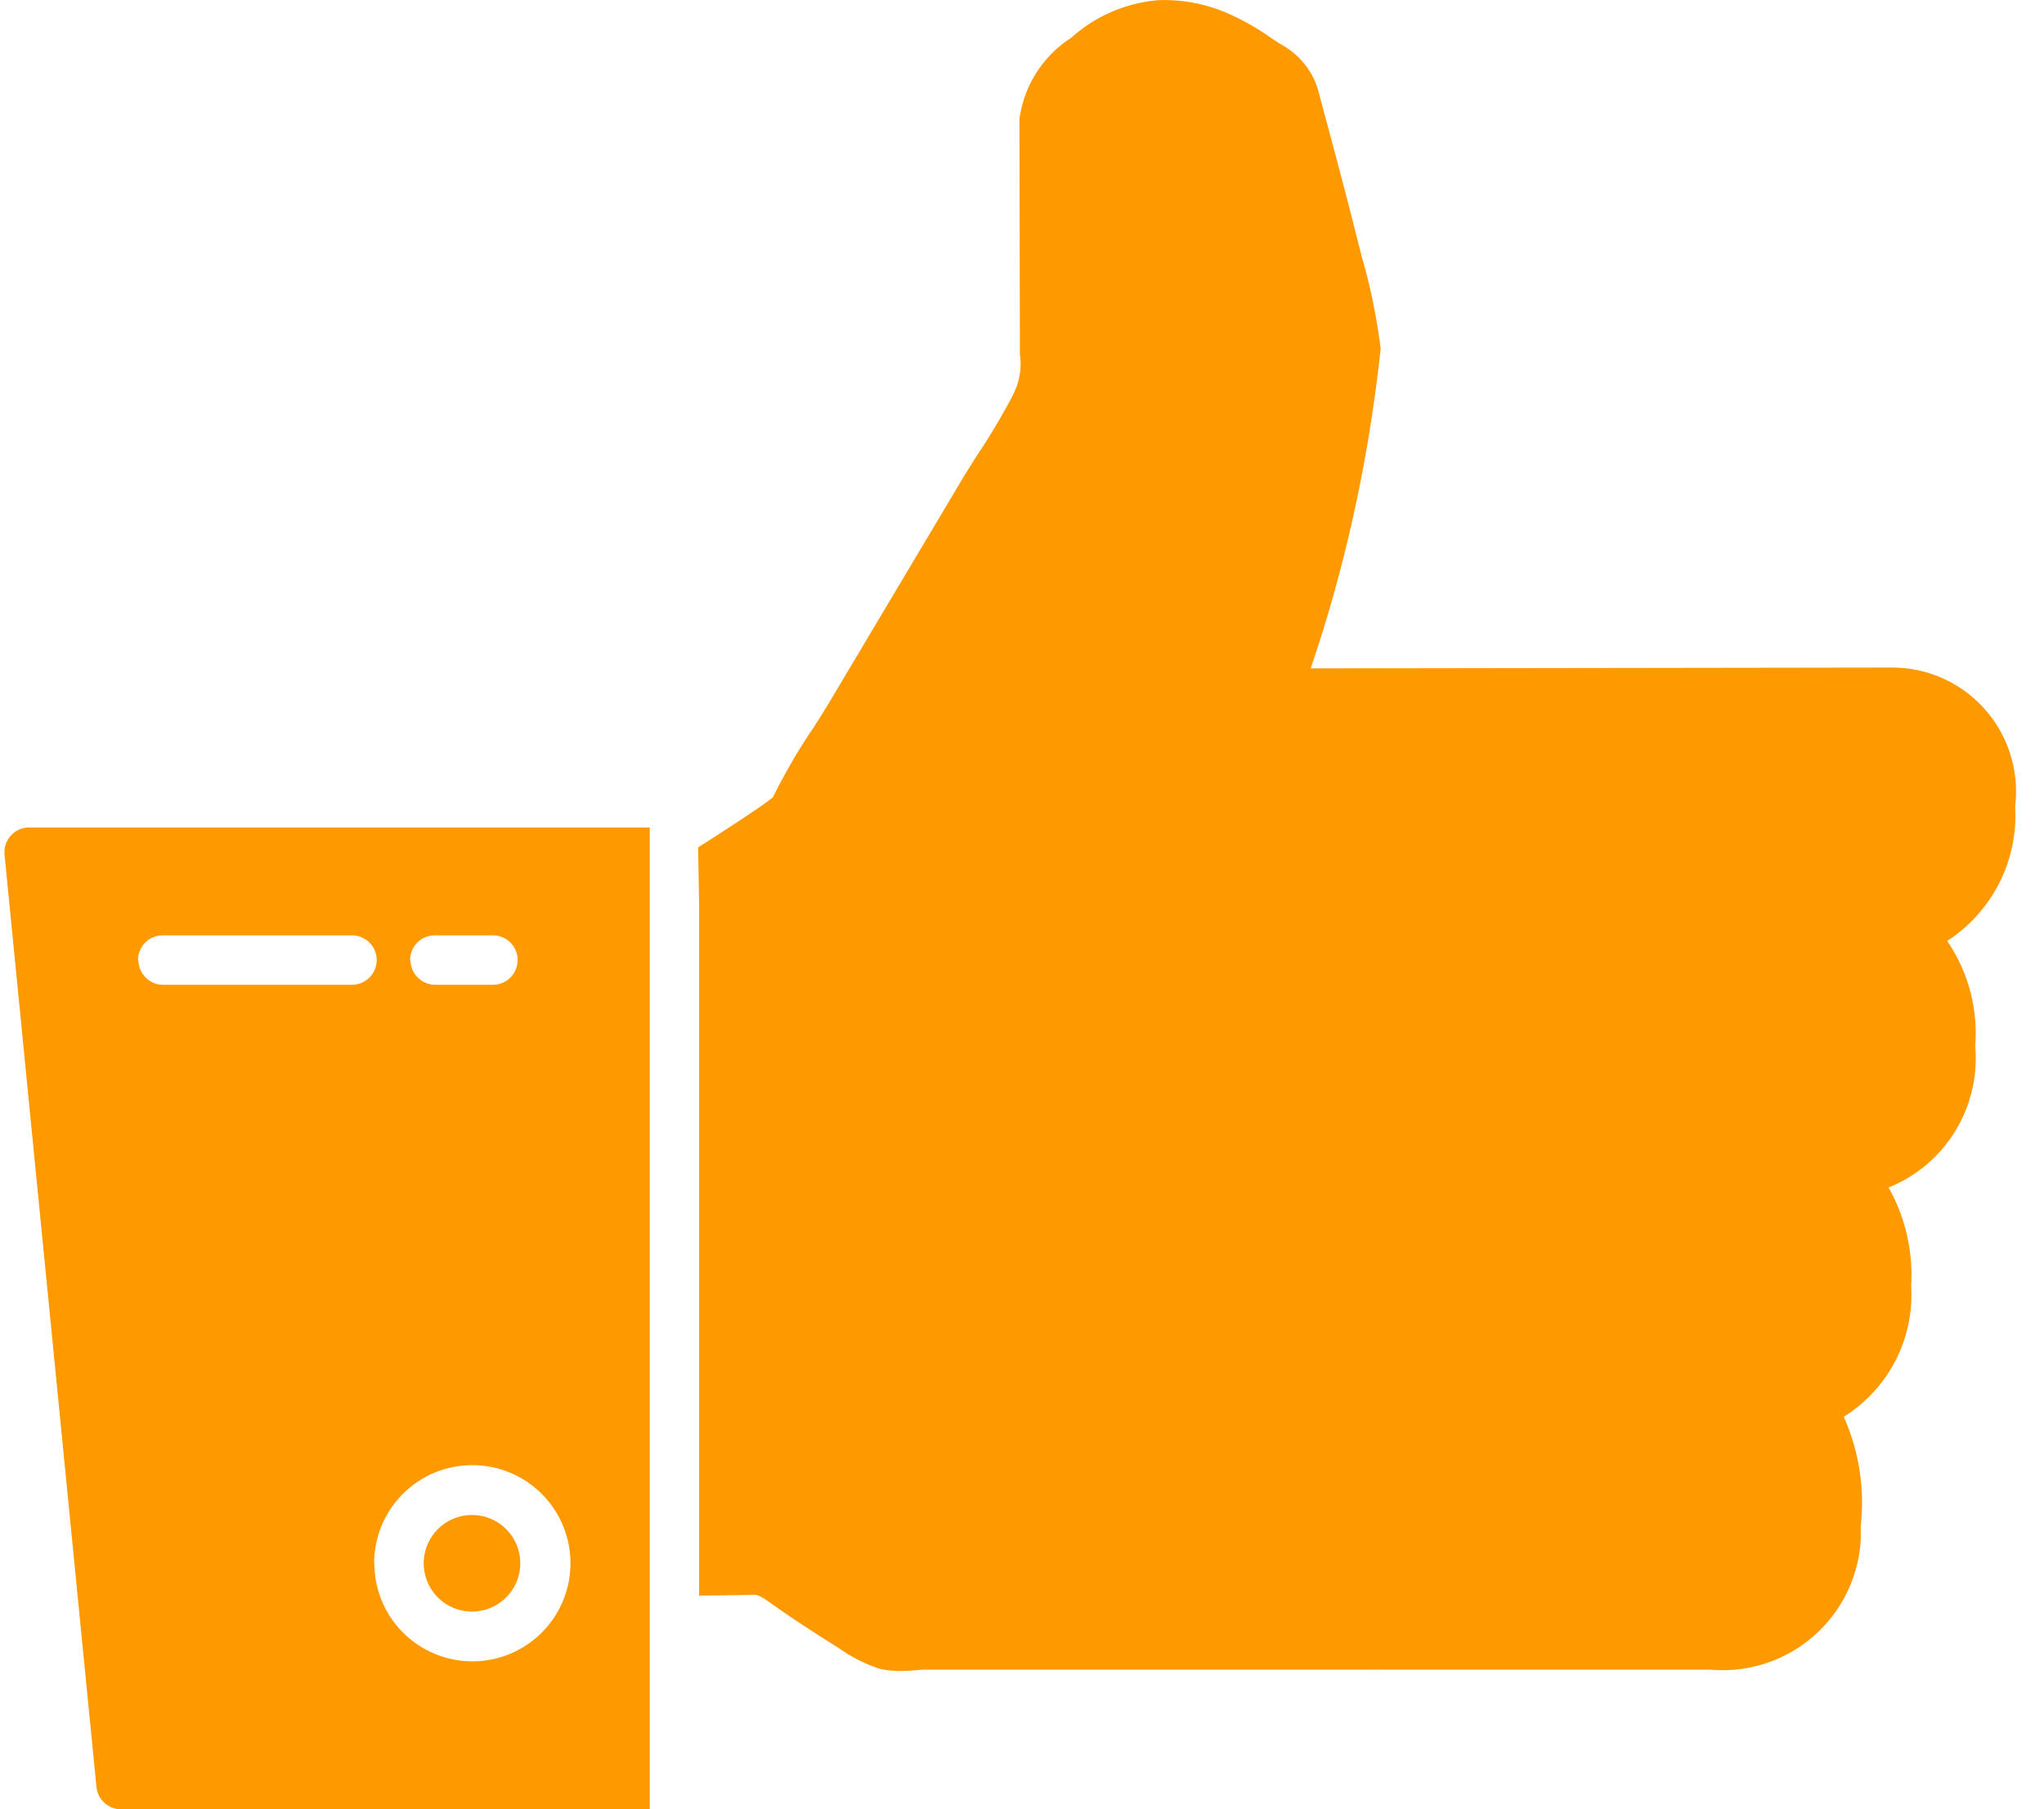<svg xmlns="http://www.w3.org/2000/svg" width="1.13em" height="1em" viewBox="0 0 27 24"><path fill="#f90" d="M1.547 24a.33.33 0 0 1-.327-.295v-.001L0 11.336l-.001-.031c0-.182.147-.329.329-.329h8.233v13.025zm3.36-3.265v.001a1.301 1.301 0 1 0 1.301-1.301h-.002c-.719 0-1.301.582-1.302 1.301zm.48-8c0 .181.147.328.329.328h.764a.328.328 0 0 0 0-.656h-.77a.329.329 0 0 0-.329.329v.003zm-3.61 0c0 .181.147.328.328.328H4.61a.328.328 0 0 0 0-.656H2.099a.328.328 0 0 0-.328.328v.003zm9.8 9.388a1.886 1.886 0 0 1-.494-.253l.006.004l-.1-.063a20.97 20.97 0 0 1-.69-.452l-.101-.071c-.132-.095-.194-.137-.262-.133c-.24.005-.48.007-.72.01V12.01l-.013-.77c.451-.287.867-.56.992-.664c.17-.342.338-.628.524-.902l-.017.027c.085-.133.17-.265.248-.396l1.724-2.894c.08-.136.167-.272.254-.408c.145-.216.299-.474.44-.74l.024-.049a.879.879 0 0 0 .079-.521l.001.005l-.006-3.12c.063-.454.319-.838.68-1.072l.006-.004a1.97 1.97 0 0 1 1.162-.5h.007l.063-.001c.341 0 .663.081.949.224l-.012-.006c.191.092.354.19.507.3l-.01-.007l.106.07c.241.127.421.341.501.6l.002.007c.187.696.358 1.329.517 1.964l.066.259c.101.34.188.751.244 1.172l.005.042c-.171 1.574-.5 3.01-.976 4.378l.042-.138l7.693-.011h.028a1.643 1.643 0 0 1 1.63 1.848l.001-.008a1.982 1.982 0 0 1-.894 1.781l-.008.005a2.171 2.171 0 0 1 .372 1.4v-.007a1.848 1.848 0 0 1-1.137 1.873l-.012.004a2.375 2.375 0 0 1 .299 1.31v-.006a1.905 1.905 0 0 1-.886 1.733l-.008.005a2.791 2.791 0 0 1 .224 1.459l.001-.013v.188a1.834 1.834 0 0 1-2.007 1.719l.007.001h-4.429l-.015.001l-.016-.001h.001h-5.91c-.051 0-.104 0-.16.008c-.068.004-.14.01-.214.01h-.015a1.13 1.13 0 0 1-.299-.04l.008.002zm-6.015-1.387a.64.64 0 1 1 1.281.001a.64.64 0 0 1-1.281-.001z"/></svg>